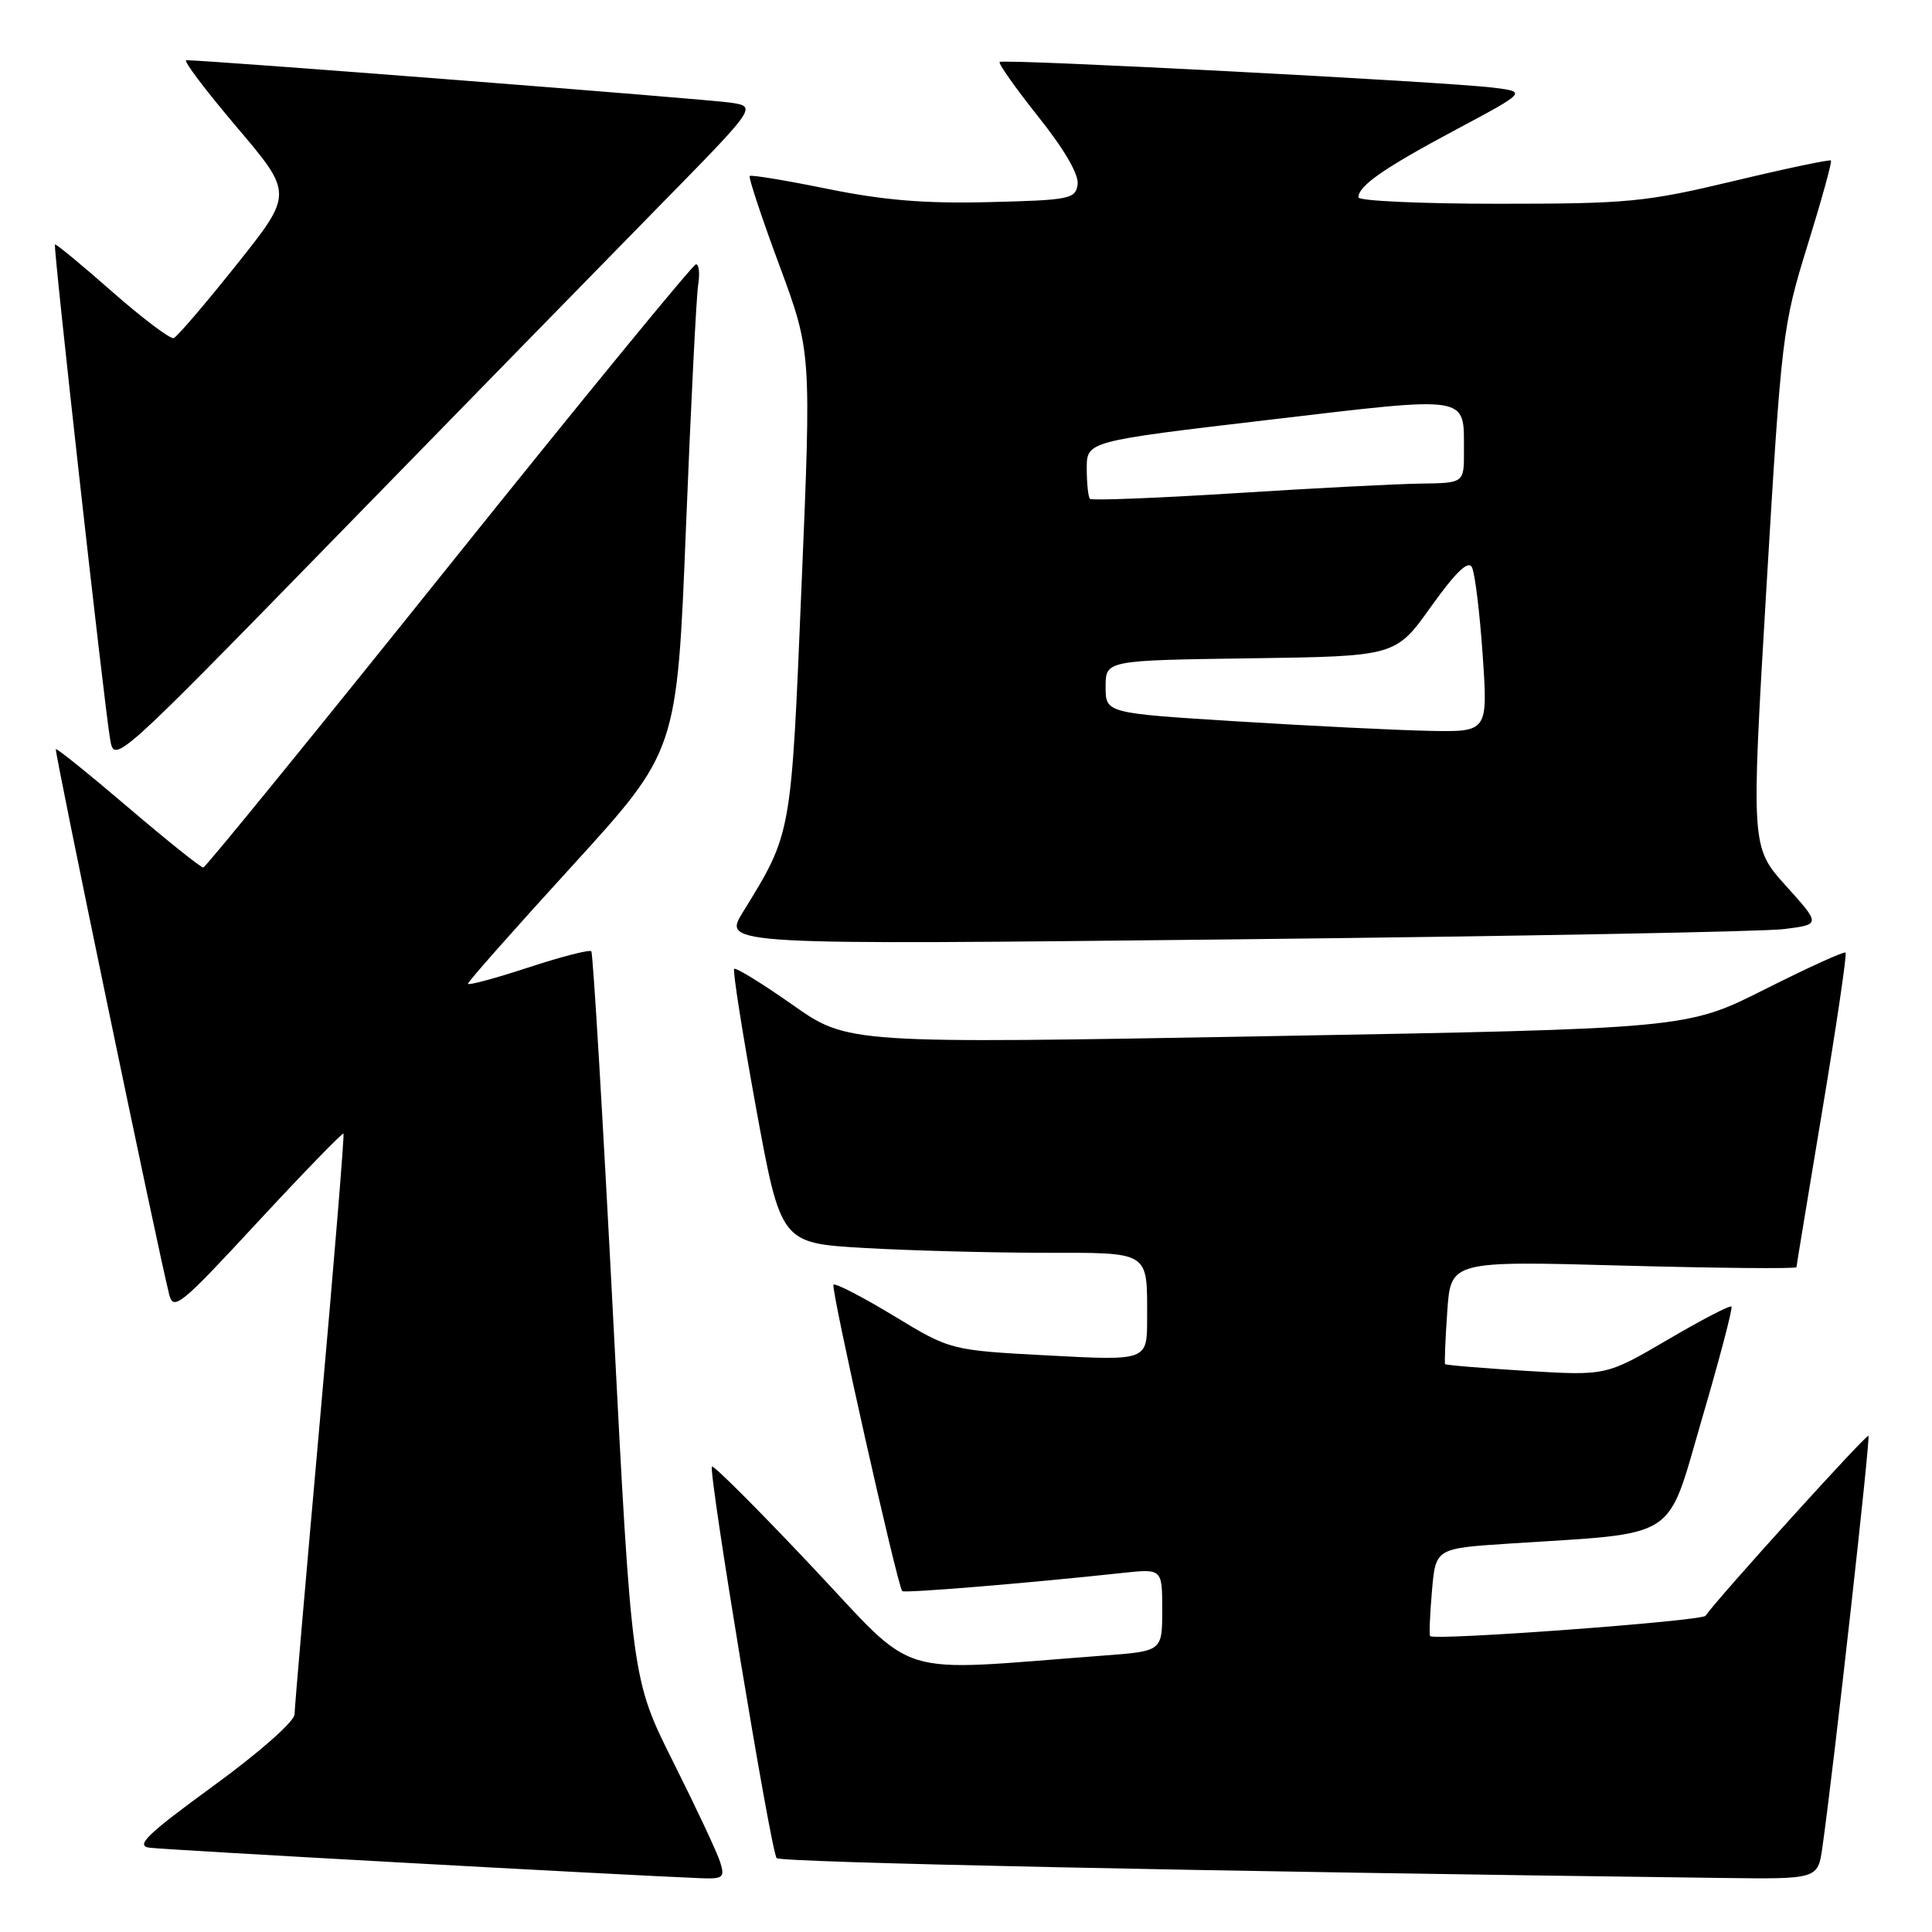 <?xml version="1.0" encoding="UTF-8" standalone="no"?>
<!DOCTYPE svg PUBLIC "-//W3C//DTD SVG 1.1//EN" "http://www.w3.org/Graphics/SVG/1.1/DTD/svg11.dtd" >
<svg xmlns="http://www.w3.org/2000/svg" xmlns:xlink="http://www.w3.org/1999/xlink" version="1.1" viewBox="0 0 256 256">
 <g >
 <path fill="currentColor"
d=" M 95.43 246.75 C 95.05 245.51 92.25 239.55 89.22 233.50 C 83.71 222.50 83.71 222.50 81.24 174.50 C 79.88 148.10 78.58 126.30 78.35 126.05 C 78.12 125.80 74.35 126.77 69.97 128.21 C 65.58 129.65 62.00 130.61 62.00 130.35 C 62.00 130.09 68.23 123.04 75.86 114.69 C 89.71 99.50 89.71 99.50 90.89 70.00 C 91.54 53.77 92.27 39.26 92.51 37.75 C 92.75 36.24 92.62 35.01 92.22 35.02 C 91.83 35.03 77.10 53.00 59.50 74.96 C 41.90 96.93 27.25 114.92 26.94 114.95 C 26.63 114.98 22.16 111.40 17.01 107.01 C 11.86 102.62 7.54 99.13 7.40 99.27 C 7.18 99.48 20.87 165.38 22.41 171.49 C 22.98 173.75 23.88 173.02 34.14 161.93 C 40.26 155.33 45.38 150.06 45.51 150.21 C 45.65 150.37 44.25 167.38 42.41 188.00 C 40.57 208.62 39.04 226.25 39.03 227.16 C 39.01 228.11 34.35 232.22 28.25 236.66 C 19.45 243.08 17.92 244.56 19.80 244.83 C 21.71 245.10 82.08 248.44 92.82 248.87 C 95.82 248.99 96.07 248.79 95.43 246.75 Z  M 241.48 244.75 C 242.97 234.30 247.86 190.53 247.58 190.25 C 247.31 189.98 227.51 211.86 225.99 214.10 C 225.51 214.80 190.04 217.42 189.50 216.79 C 189.36 216.63 189.47 213.95 189.74 210.83 C 190.23 205.17 190.23 205.17 199.87 204.54 C 222.77 203.05 220.73 204.37 225.52 188.00 C 227.86 180.03 229.61 173.33 229.43 173.13 C 229.24 172.92 225.43 174.90 220.96 177.53 C 212.82 182.29 212.82 182.29 202.24 181.65 C 196.43 181.29 191.58 180.89 191.48 180.75 C 191.39 180.61 191.51 177.48 191.77 173.79 C 192.23 167.07 192.23 167.07 215.11 167.70 C 227.70 168.04 238.02 168.13 238.04 167.91 C 238.05 167.68 239.61 158.29 241.48 147.03 C 243.36 135.77 244.74 126.41 244.55 126.22 C 244.36 126.03 239.55 128.22 233.85 131.09 C 223.50 136.30 223.50 136.30 167.92 137.30 C 112.35 138.30 112.35 138.30 105.01 133.14 C 100.98 130.31 97.50 128.17 97.28 128.38 C 97.07 128.60 98.37 136.86 100.17 146.75 C 103.46 164.72 103.46 164.72 114.48 165.36 C 120.54 165.71 131.19 165.99 138.14 166.00 C 152.53 166.00 152.00 165.67 152.00 174.73 C 152.00 180.30 152.00 180.30 138.97 179.61 C 125.95 178.92 125.95 178.92 118.42 174.35 C 114.27 171.84 110.68 169.98 110.44 170.23 C 110.04 170.63 118.88 210.02 119.55 210.83 C 119.80 211.13 136.42 209.76 148.75 208.42 C 154.00 207.86 154.00 207.86 154.00 213.32 C 154.00 218.79 154.00 218.79 146.25 219.37 C 117.90 221.50 121.87 222.72 107.57 207.56 C 100.51 200.07 94.55 194.11 94.34 194.33 C 93.81 194.86 102.14 245.32 102.91 246.21 C 103.41 246.79 158.97 247.96 228.19 248.84 C 240.88 249.00 240.88 249.00 241.48 244.75 Z  M 236.38 123.11 C 241.26 122.50 241.26 122.50 236.64 117.37 C 232.02 112.23 232.02 112.23 234.06 77.87 C 236.06 44.38 236.19 43.22 239.50 32.53 C 241.37 26.50 242.77 21.43 242.61 21.27 C 242.44 21.11 236.64 22.33 229.71 23.99 C 218.05 26.78 215.73 27.00 198.55 27.00 C 188.35 27.00 180.00 26.62 180.00 26.15 C 180.00 24.62 183.38 22.27 192.90 17.19 C 202.30 12.17 202.30 12.17 197.90 11.62 C 191.61 10.83 132.90 7.77 132.46 8.21 C 132.26 8.41 134.57 11.68 137.59 15.48 C 141.04 19.80 142.98 23.15 142.79 24.44 C 142.52 26.36 141.74 26.52 131.09 26.78 C 122.62 27.00 117.09 26.54 109.67 25.03 C 104.17 23.91 99.53 23.14 99.34 23.32 C 99.16 23.50 100.92 28.82 103.26 35.13 C 107.51 46.61 107.51 46.61 106.21 77.55 C 104.82 110.90 104.93 110.31 98.44 120.86 C 95.76 125.21 95.76 125.21 163.63 124.47 C 200.96 124.06 233.70 123.45 236.38 123.11 Z  M 87.34 27.32 C 100.27 14.14 100.27 14.14 96.88 13.61 C 93.98 13.15 26.96 7.93 24.68 7.98 C 24.23 7.99 27.24 11.97 31.36 16.83 C 38.85 25.66 38.85 25.66 31.34 35.08 C 27.21 40.26 23.47 44.63 23.02 44.80 C 22.57 44.96 18.89 42.19 14.85 38.64 C 10.81 35.08 7.40 32.27 7.28 32.39 C 7.03 32.64 13.73 92.76 14.58 97.88 C 15.14 101.26 15.14 101.26 44.78 70.88 C 61.08 54.17 80.23 34.57 87.34 27.32 Z  M 164.00 95.59 C 146.50 94.50 146.50 94.50 146.50 91.00 C 146.50 87.50 146.50 87.50 165.71 87.23 C 184.93 86.96 184.93 86.96 189.62 80.38 C 192.87 75.83 194.54 74.22 195.03 75.15 C 195.43 75.89 196.07 81.11 196.46 86.75 C 197.16 97.00 197.16 97.00 189.33 96.84 C 185.02 96.75 173.62 96.19 164.00 95.59 Z  M 144.43 66.10 C 144.19 65.86 144.00 64.05 144.00 62.07 C 144.00 58.47 144.00 58.47 168.13 55.63 C 195.05 52.46 193.96 52.29 193.98 59.75 C 194.00 64.00 194.00 64.00 188.25 64.08 C 185.09 64.12 174.03 64.69 163.68 65.35 C 153.33 66.00 144.67 66.34 144.43 66.10 Z "/>
</g>
</svg>
